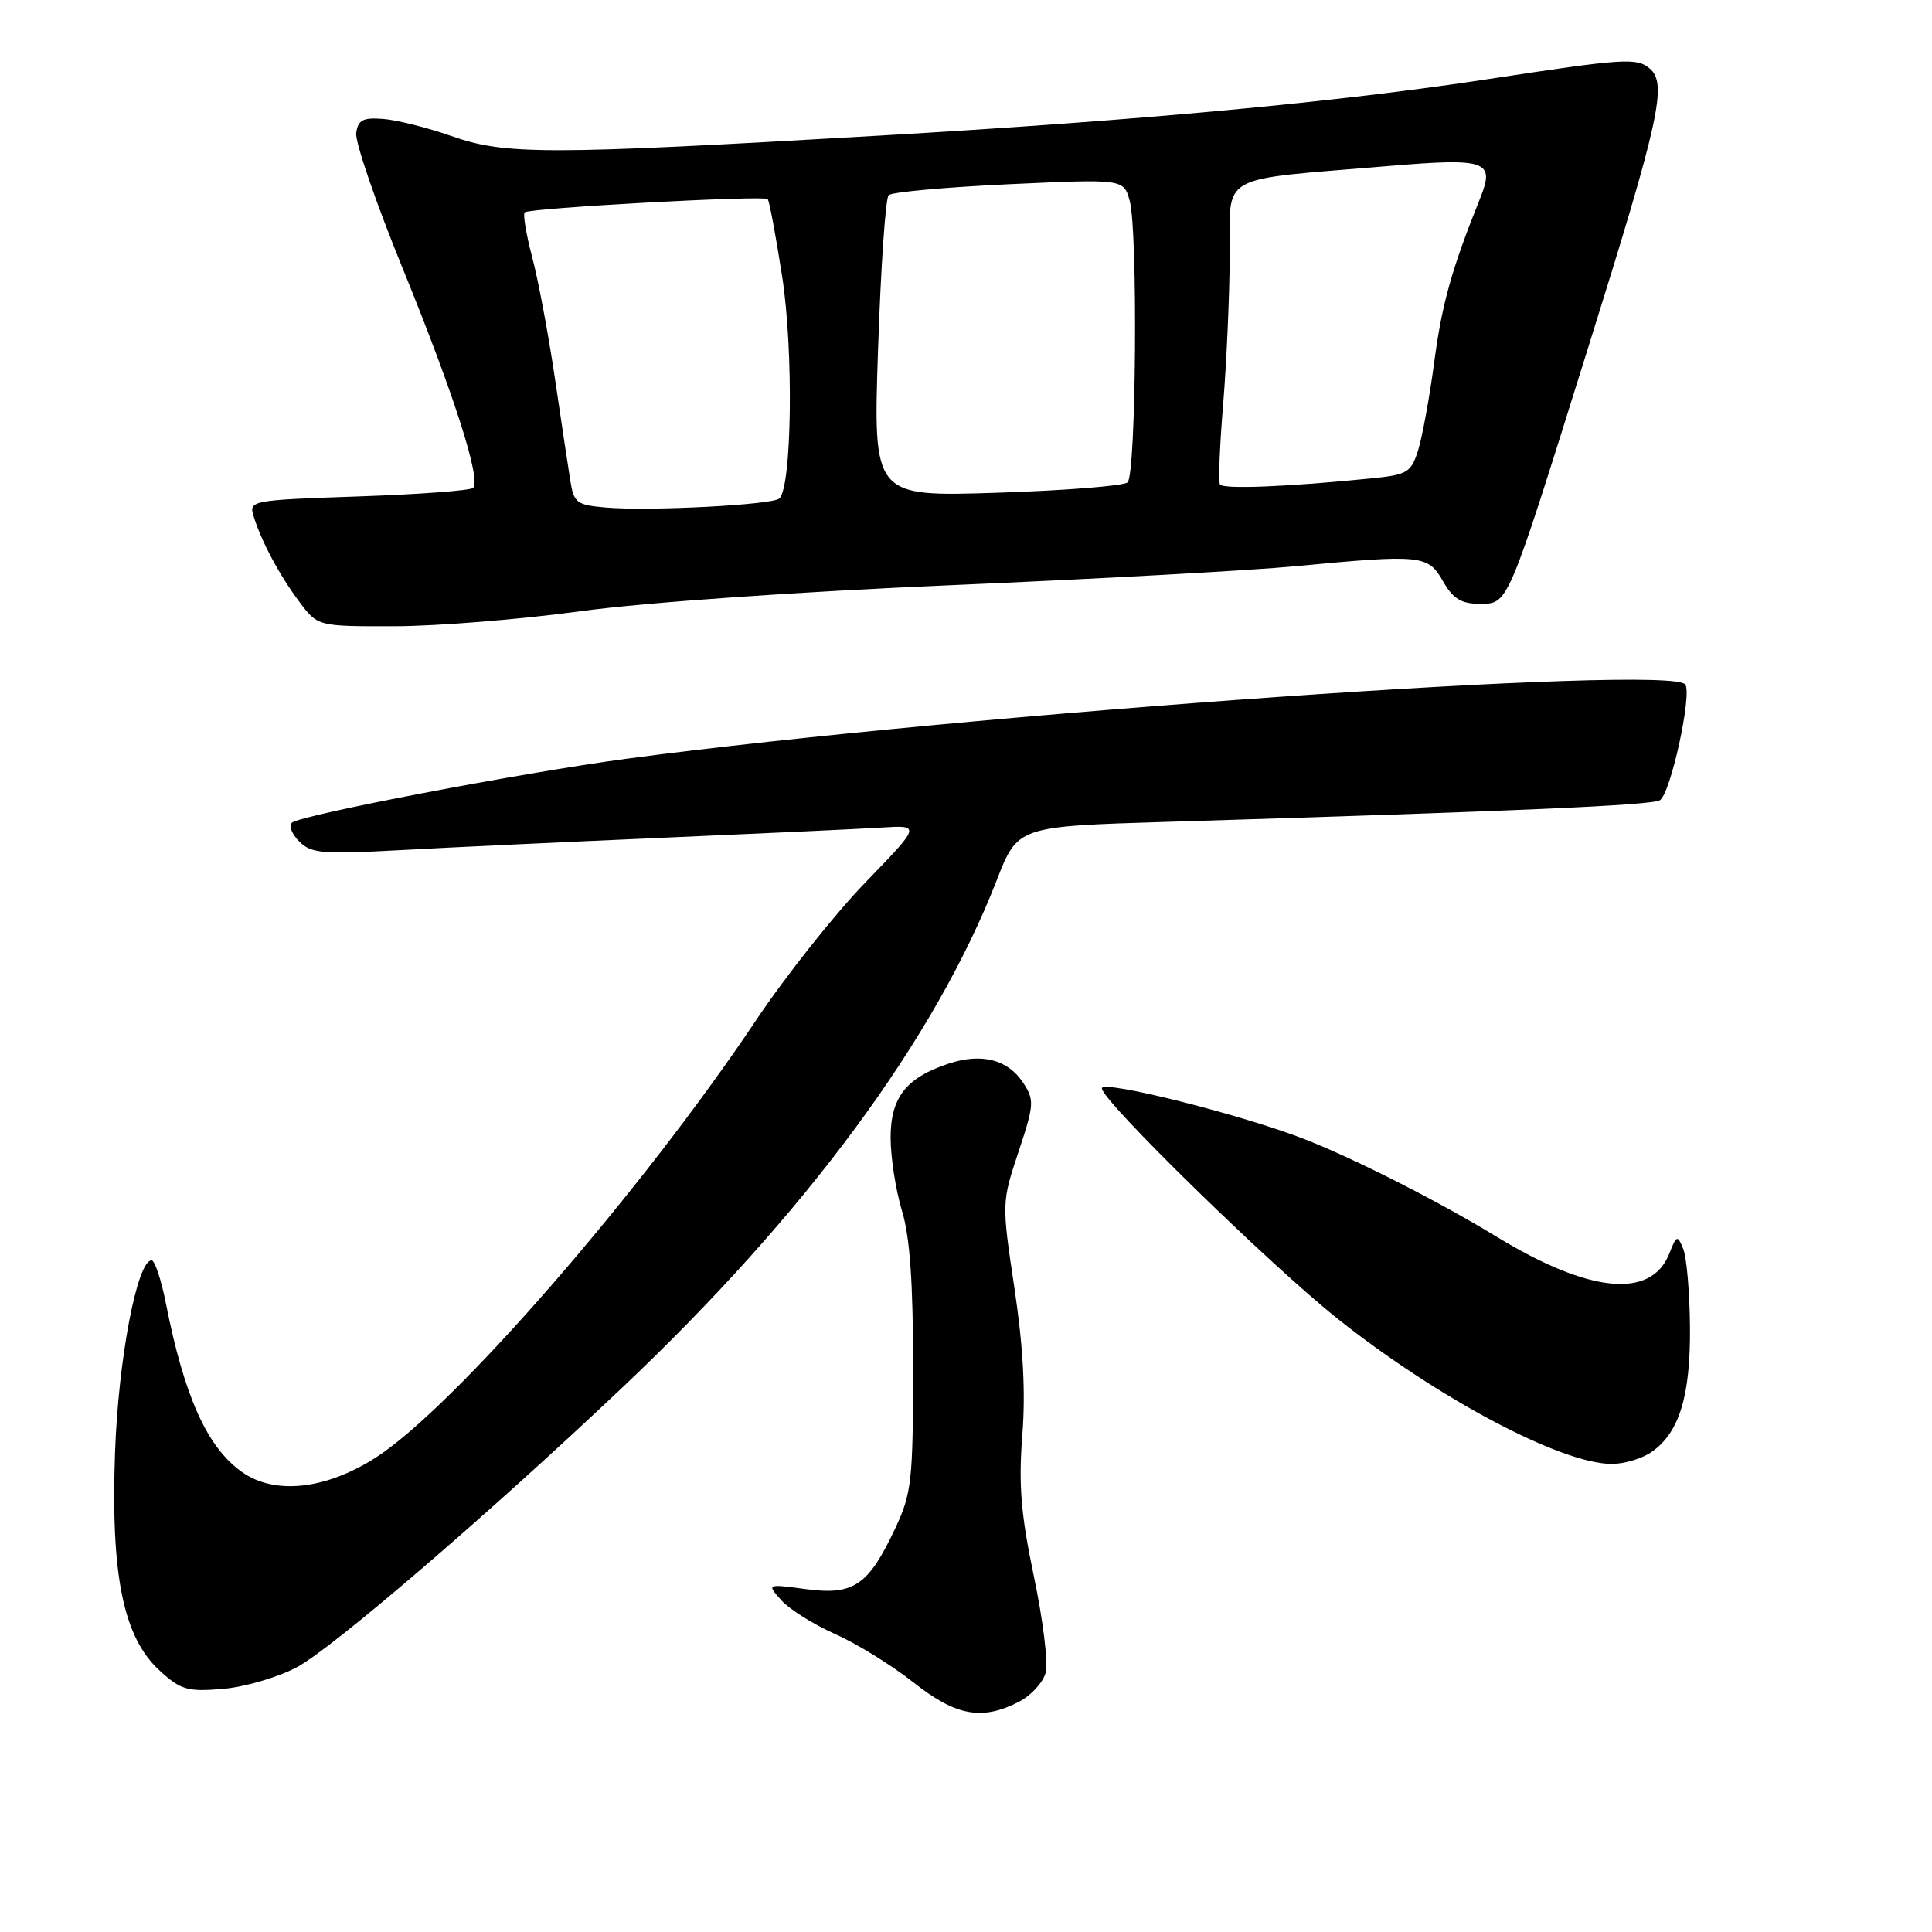 <?xml version="1.0" encoding="UTF-8" standalone="no"?>
<!DOCTYPE svg PUBLIC "-//W3C//DTD SVG 1.1//EN" "http://www.w3.org/Graphics/SVG/1.1/DTD/svg11.dtd" >
<svg xmlns="http://www.w3.org/2000/svg" xmlns:xlink="http://www.w3.org/1999/xlink" version="1.1" viewBox="0 0 256 256">
 <g >
 <path fill="currentColor"
d=" M 135.04 225.48 C 136.65 224.65 138.24 222.89 138.57 221.59 C 138.90 220.28 138.19 214.55 136.99 208.86 C 135.28 200.68 134.95 196.75 135.46 190.21 C 135.91 184.50 135.58 178.42 134.41 170.64 C 132.73 159.41 132.73 159.33 134.95 152.64 C 137.03 146.39 137.08 145.76 135.58 143.48 C 133.56 140.39 130.07 139.49 125.72 140.93 C 120.05 142.80 118.00 145.43 118.01 150.79 C 118.02 153.38 118.69 157.71 119.51 160.41 C 120.57 163.89 121.00 170.00 120.99 181.41 C 120.98 196.20 120.79 197.90 118.63 202.50 C 115.07 210.08 113.13 211.41 106.81 210.57 C 101.58 209.87 101.58 209.87 103.54 212.05 C 104.62 213.25 107.82 215.26 110.66 216.52 C 113.50 217.78 118.15 220.65 121.00 222.90 C 126.68 227.39 130.12 228.02 135.04 225.48 Z  M 39.31 220.93 C 44.00 218.45 64.61 200.75 82.43 183.89 C 106.75 160.88 123.91 137.63 132.07 116.64 C 134.85 109.50 134.85 109.50 154.67 108.90 C 201.41 107.47 218.85 106.71 219.95 106.03 C 221.35 105.17 224.21 92.16 223.32 90.71 C 221.63 87.97 128.28 94.51 83.00 100.54 C 69.27 102.37 39.84 107.99 38.69 109.01 C 38.24 109.40 38.67 110.53 39.65 111.50 C 41.22 113.08 42.73 113.21 52.96 112.65 C 59.31 112.30 75.07 111.56 88.00 111.00 C 100.93 110.44 113.87 109.84 116.76 109.66 C 122.02 109.33 122.02 109.33 114.68 116.92 C 110.64 121.09 104.12 129.30 100.20 135.16 C 85.00 157.90 60.14 186.50 49.80 193.13 C 43.16 197.39 36.38 198.12 32.05 195.04 C 27.44 191.76 24.43 185.08 21.99 172.75 C 21.37 169.59 20.51 167.00 20.09 167.00 C 18.17 167.00 15.67 180.13 15.24 192.55 C 14.67 208.79 16.35 216.97 21.15 221.36 C 23.95 223.92 24.84 224.18 29.50 223.79 C 32.37 223.55 36.79 222.27 39.31 220.93 Z  M 218.88 192.37 C 222.53 189.81 224.01 184.96 223.93 175.78 C 223.89 171.23 223.49 166.60 223.04 165.50 C 222.27 163.61 222.16 163.65 221.19 166.11 C 218.79 172.17 210.59 171.36 198.27 163.85 C 190.72 159.24 179.73 153.65 173.00 151.00 C 164.75 147.75 146.00 143.03 146.00 144.21 C 146.00 145.84 168.44 167.76 177.29 174.78 C 190.61 185.35 206.80 193.92 213.53 193.98 C 215.19 193.99 217.60 193.27 218.88 192.37 Z  M 77.00 80.98 C 85.53 79.82 105.80 78.40 126.22 77.53 C 145.32 76.71 165.80 75.59 171.72 75.02 C 188.40 73.44 189.22 73.53 191.20 77.01 C 192.52 79.32 193.61 80.00 196.00 80.00 C 199.90 80.00 199.60 80.71 210.40 46.19 C 219.94 15.73 220.97 11.05 218.57 9.06 C 216.85 7.63 215.19 7.74 197.34 10.46 C 177.29 13.53 150.92 15.98 116.50 17.97 C 72.18 20.54 66.97 20.54 59.77 18.01 C 56.66 16.92 52.63 15.91 50.81 15.76 C 48.10 15.55 47.45 15.88 47.20 17.61 C 47.03 18.78 49.81 26.88 53.38 35.62 C 60.14 52.22 63.78 63.55 62.69 64.65 C 62.33 65.00 55.50 65.51 47.50 65.78 C 33.26 66.27 32.97 66.32 33.60 68.39 C 34.63 71.73 37.03 76.23 39.67 79.75 C 42.10 83.00 42.10 83.00 52.30 82.98 C 57.91 82.97 69.03 82.07 77.00 80.98 Z  M 80.28 67.25 C 76.42 66.92 76.03 66.63 75.57 63.69 C 75.29 61.94 74.36 55.78 73.51 50.00 C 72.65 44.22 71.31 37.05 70.51 34.05 C 69.72 31.05 69.28 28.39 69.52 28.14 C 70.11 27.56 101.19 25.86 101.72 26.38 C 101.94 26.60 102.80 31.22 103.64 36.64 C 105.17 46.46 104.93 64.56 103.26 66.06 C 102.32 66.90 86.03 67.75 80.28 67.25 Z  M 116.35 46.21 C 116.71 35.42 117.34 26.26 117.75 25.86 C 118.16 25.45 125.34 24.80 133.69 24.41 C 148.89 23.71 148.89 23.71 149.69 26.60 C 150.79 30.55 150.55 62.87 149.41 63.92 C 148.91 64.38 141.12 65.00 132.09 65.29 C 115.69 65.82 115.69 65.82 116.35 46.21 Z  M 161.65 64.19 C 161.43 63.81 161.62 59.00 162.08 53.50 C 162.53 48.00 162.92 39.15 162.95 33.84 C 163.01 22.81 161.01 23.93 183.97 22.00 C 197.01 20.91 198.12 21.30 196.13 26.26 C 192.35 35.66 191.06 40.28 190.04 48.00 C 189.42 52.67 188.45 57.93 187.90 59.69 C 186.97 62.62 186.48 62.91 181.69 63.39 C 170.63 64.51 162.03 64.85 161.65 64.19 Z "/>
</g>
</svg>
